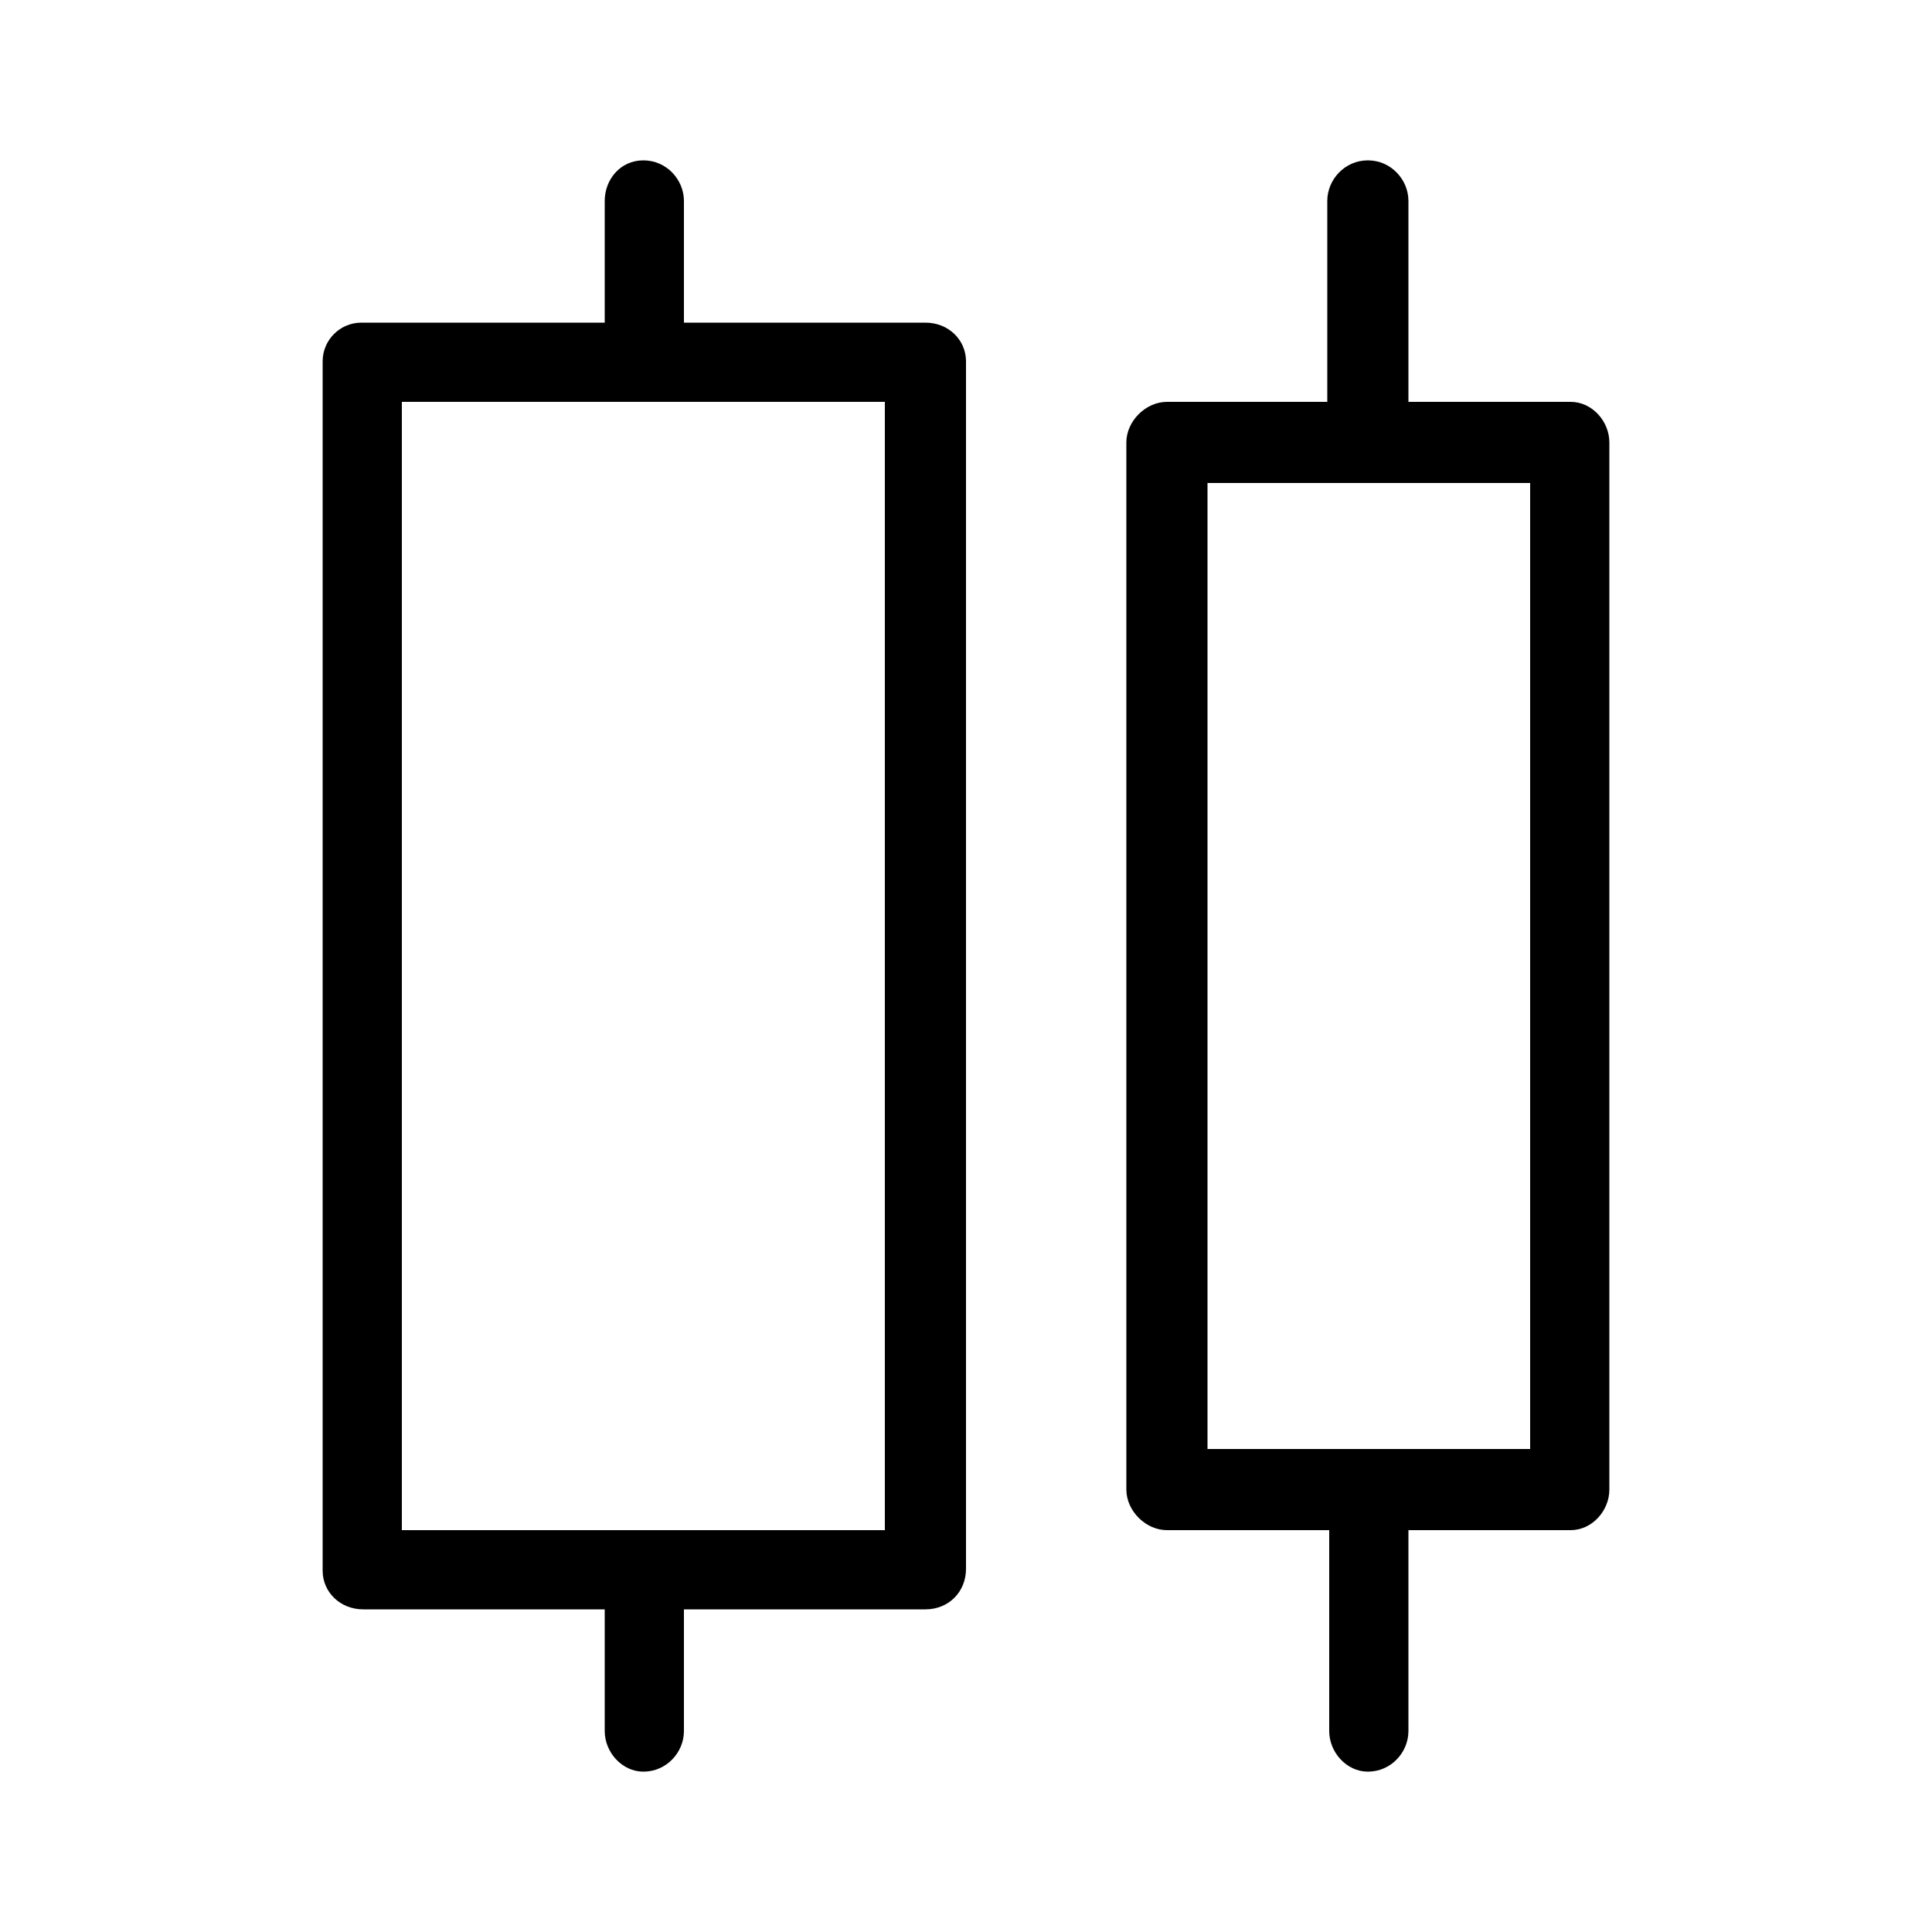 <svg xmlns="http://www.w3.org/2000/svg" width="24" height="24" viewBox="0 0 24 24">
<path d="M11.496 4.008h-3v-1.512c0-0.264-0.216-0.504-0.504-0.504s-0.48 0.24-0.48 0.504v1.512h-3.024c-0.264 0-0.48 0.216-0.48 0.48v15.024c0 0.264 0.216 0.48 0.504 0.48h3v1.512c0 0.264 0.216 0.504 0.48 0.504v0c0.288 0 0.504-0.24 0.504-0.504v-1.512h3c0.288 0 0.504-0.216 0.504-0.504v-15c0-0.264-0.216-0.48-0.504-0.48zM10.992 19.008h-6v-14.016h6v14.016zM19.512 4.992h-2.016v-2.496c0-0.264-0.216-0.504-0.504-0.504s-0.504 0.24-0.504 0.504v2.496h-1.992c-0.264 0-0.504 0.24-0.504 0.504v13.008c0 0.264 0.24 0.504 0.504 0.504h2.016v2.496c0 0.264 0.216 0.504 0.48 0.504v0c0.288 0 0.504-0.24 0.504-0.504v-2.496h2.016c0.264 0 0.48-0.24 0.48-0.504v-13.008c0-0.264-0.216-0.504-0.48-0.504zM19.008 18h-4.008v-12h4.008v12z"></path>
</svg>
